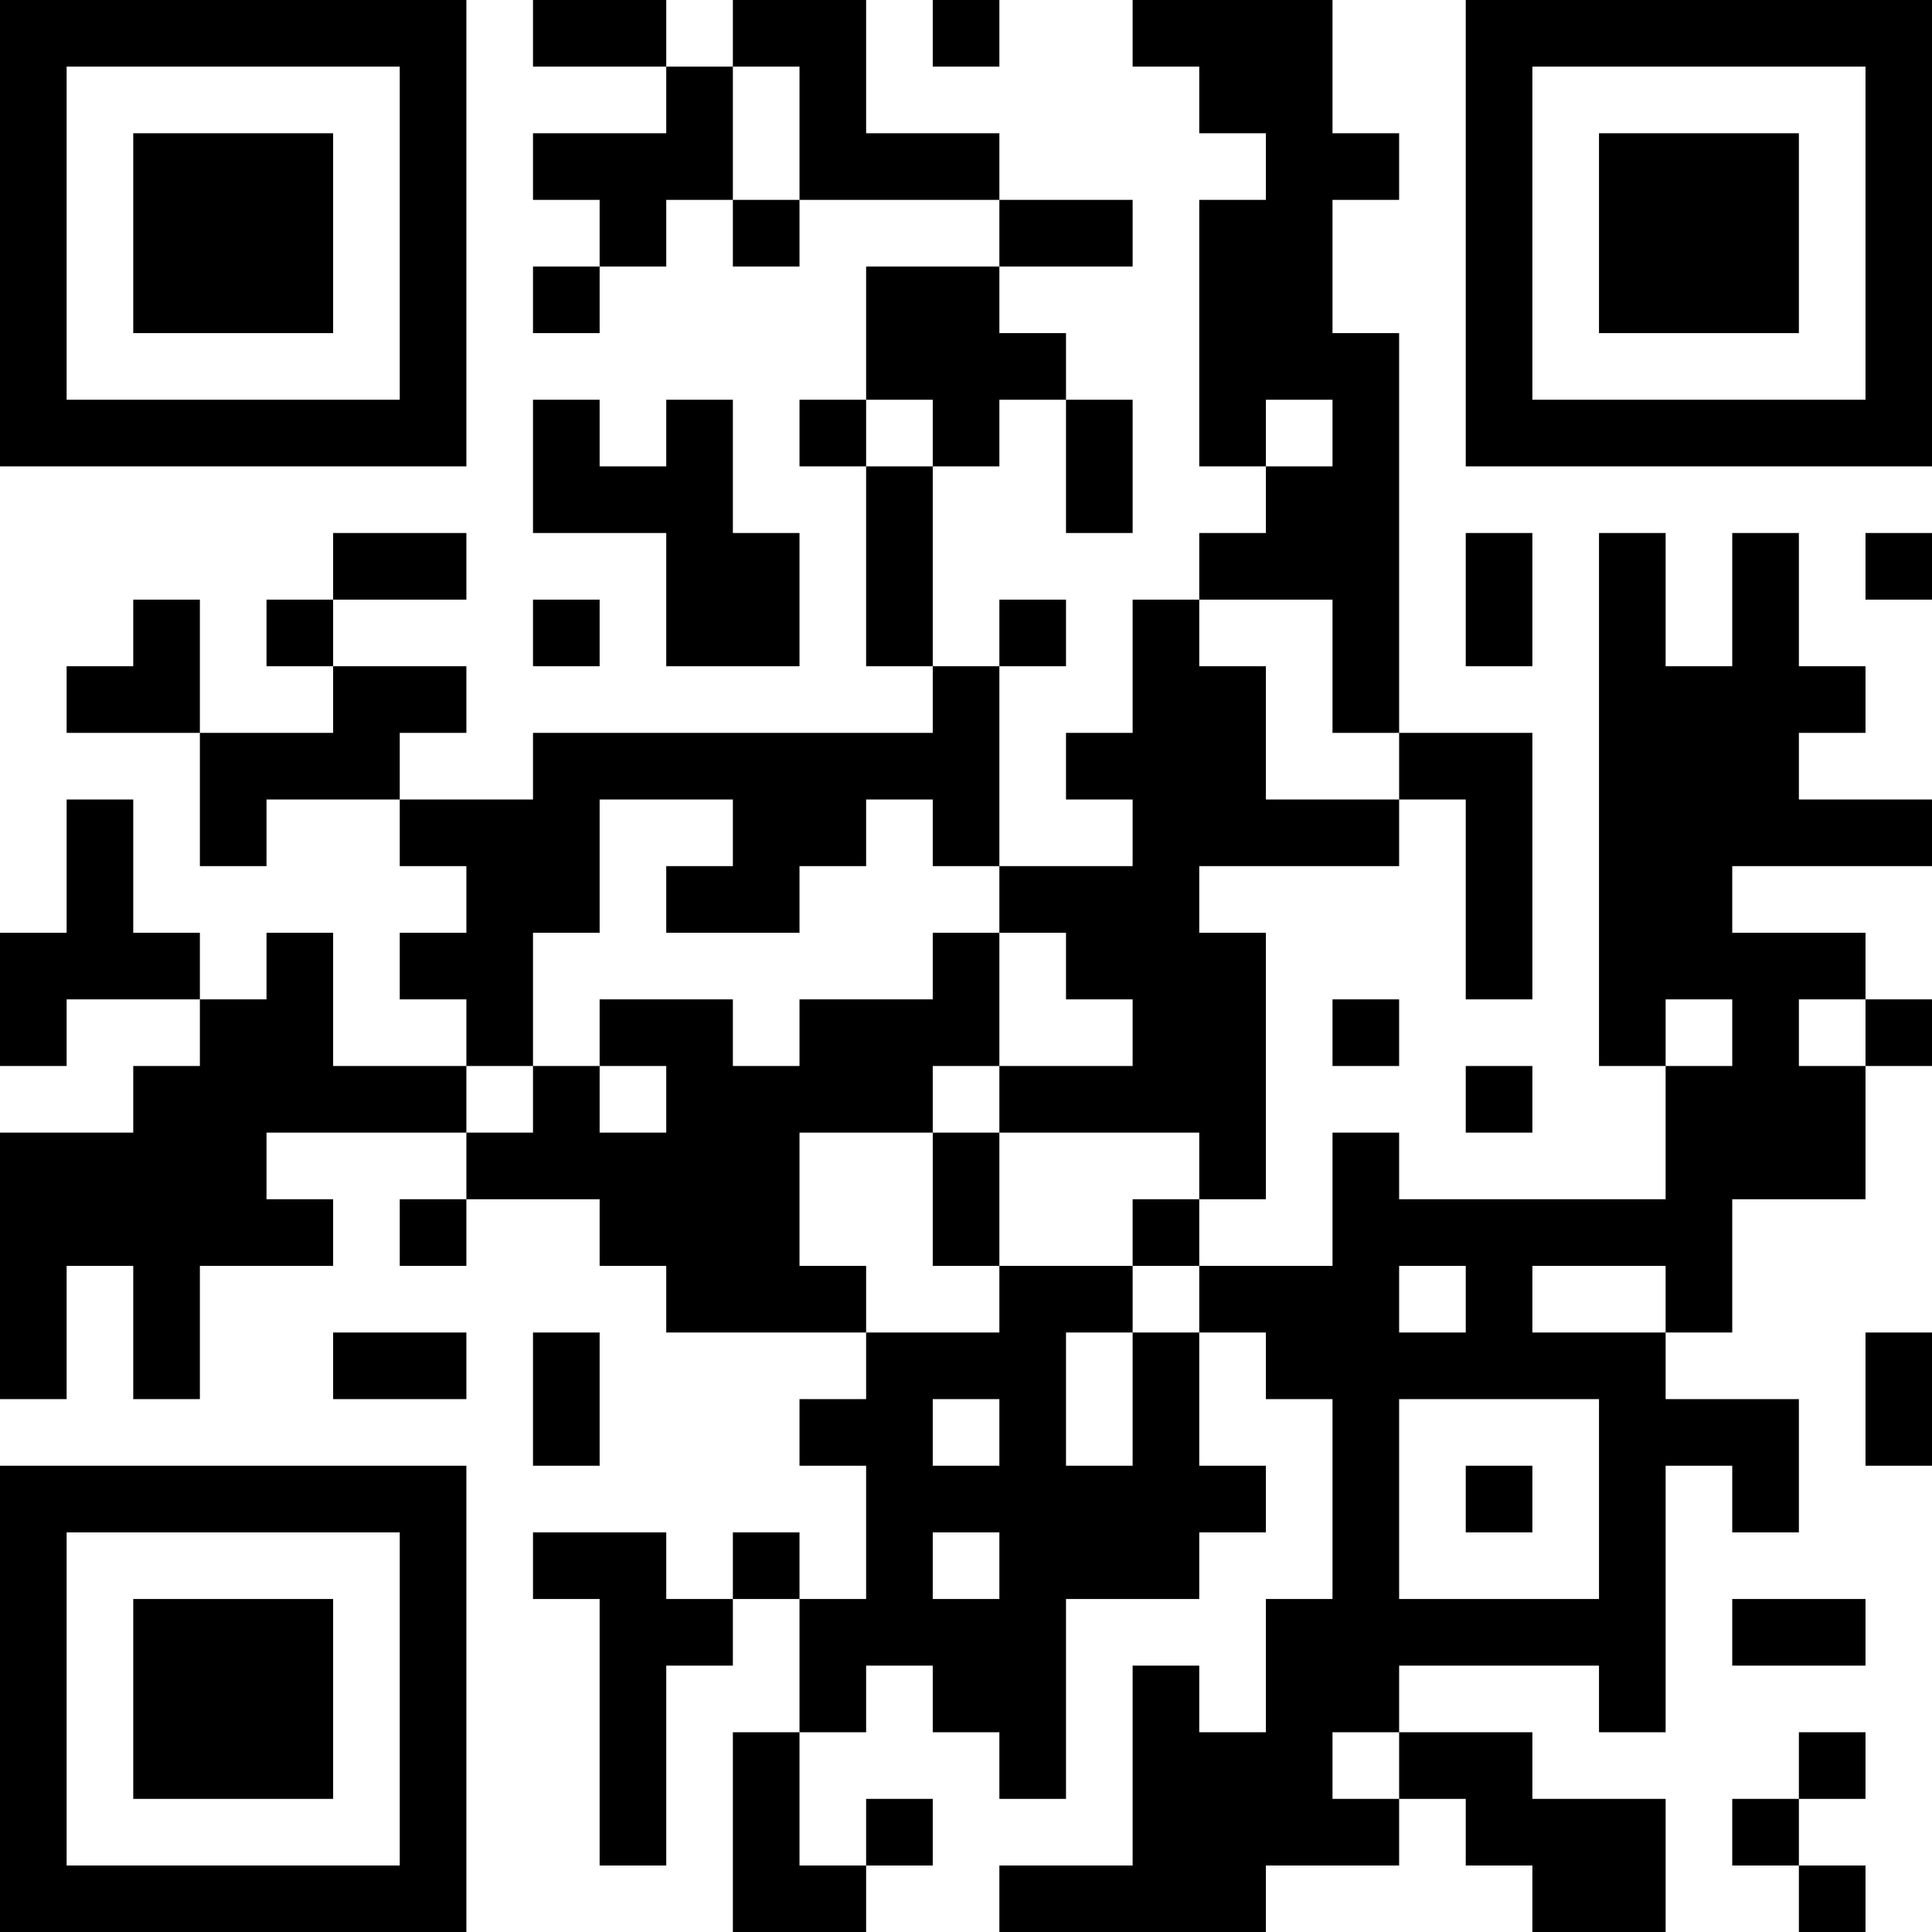 <?xml version="1.0" encoding="UTF-8"?>
<svg xmlns="http://www.w3.org/2000/svg" version="1.1" width="200" height="200" viewBox="0 0 200 200"><rect x="0" y="0" width="200" height="200" fill="#ffffff"/><g transform="scale(6.897)"><g transform="translate(0,0)"><path fill-rule="evenodd" d="M8 0L8 1L10 1L10 2L8 2L8 3L9 3L9 4L8 4L8 5L9 5L9 4L10 4L10 3L11 3L11 4L12 4L12 3L15 3L15 4L13 4L13 6L12 6L12 7L13 7L13 10L14 10L14 11L8 11L8 12L6 12L6 11L7 11L7 10L5 10L5 9L7 9L7 8L5 8L5 9L4 9L4 10L5 10L5 11L3 11L3 9L2 9L2 10L1 10L1 11L3 11L3 13L4 13L4 12L6 12L6 13L7 13L7 14L6 14L6 15L7 15L7 16L5 16L5 14L4 14L4 15L3 15L3 14L2 14L2 12L1 12L1 14L0 14L0 16L1 16L1 15L3 15L3 16L2 16L2 17L0 17L0 21L1 21L1 19L2 19L2 21L3 21L3 19L5 19L5 18L4 18L4 17L7 17L7 18L6 18L6 19L7 19L7 18L9 18L9 19L10 19L10 20L13 20L13 21L12 21L12 22L13 22L13 24L12 24L12 23L11 23L11 24L10 24L10 23L8 23L8 24L9 24L9 28L10 28L10 25L11 25L11 24L12 24L12 26L11 26L11 29L13 29L13 28L14 28L14 27L13 27L13 28L12 28L12 26L13 26L13 25L14 25L14 26L15 26L15 27L16 27L16 24L18 24L18 23L19 23L19 22L18 22L18 20L19 20L19 21L20 21L20 24L19 24L19 26L18 26L18 25L17 25L17 28L15 28L15 29L19 29L19 28L21 28L21 27L22 27L22 28L23 28L23 29L25 29L25 27L23 27L23 26L21 26L21 25L24 25L24 26L25 26L25 22L26 22L26 23L27 23L27 21L25 21L25 20L26 20L26 18L28 18L28 16L29 16L29 15L28 15L28 14L26 14L26 13L29 13L29 12L27 12L27 11L28 11L28 10L27 10L27 8L26 8L26 10L25 10L25 8L24 8L24 16L25 16L25 18L21 18L21 17L20 17L20 19L18 19L18 18L19 18L19 14L18 14L18 13L21 13L21 12L22 12L22 15L23 15L23 11L21 11L21 5L20 5L20 3L21 3L21 2L20 2L20 0L17 0L17 1L18 1L18 2L19 2L19 3L18 3L18 7L19 7L19 8L18 8L18 9L17 9L17 11L16 11L16 12L17 12L17 13L15 13L15 10L16 10L16 9L15 9L15 10L14 10L14 7L15 7L15 6L16 6L16 8L17 8L17 6L16 6L16 5L15 5L15 4L17 4L17 3L15 3L15 2L13 2L13 0L11 0L11 1L10 1L10 0ZM14 0L14 1L15 1L15 0ZM11 1L11 3L12 3L12 1ZM8 6L8 8L10 8L10 10L12 10L12 8L11 8L11 6L10 6L10 7L9 7L9 6ZM13 6L13 7L14 7L14 6ZM19 6L19 7L20 7L20 6ZM22 8L22 10L23 10L23 8ZM28 8L28 9L29 9L29 8ZM8 9L8 10L9 10L9 9ZM18 9L18 10L19 10L19 12L21 12L21 11L20 11L20 9ZM9 12L9 14L8 14L8 16L7 16L7 17L8 17L8 16L9 16L9 17L10 17L10 16L9 16L9 15L11 15L11 16L12 16L12 15L14 15L14 14L15 14L15 16L14 16L14 17L12 17L12 19L13 19L13 20L15 20L15 19L17 19L17 20L16 20L16 22L17 22L17 20L18 20L18 19L17 19L17 18L18 18L18 17L15 17L15 16L17 16L17 15L16 15L16 14L15 14L15 13L14 13L14 12L13 12L13 13L12 13L12 14L10 14L10 13L11 13L11 12ZM20 15L20 16L21 16L21 15ZM25 15L25 16L26 16L26 15ZM27 15L27 16L28 16L28 15ZM22 16L22 17L23 17L23 16ZM14 17L14 19L15 19L15 17ZM21 19L21 20L22 20L22 19ZM23 19L23 20L25 20L25 19ZM5 20L5 21L7 21L7 20ZM8 20L8 22L9 22L9 20ZM28 20L28 22L29 22L29 20ZM14 21L14 22L15 22L15 21ZM21 21L21 24L24 24L24 21ZM22 22L22 23L23 23L23 22ZM14 23L14 24L15 24L15 23ZM26 24L26 25L28 25L28 24ZM20 26L20 27L21 27L21 26ZM27 26L27 27L26 27L26 28L27 28L27 29L28 29L28 28L27 28L27 27L28 27L28 26ZM0 0L0 7L7 7L7 0ZM1 1L1 6L6 6L6 1ZM2 2L2 5L5 5L5 2ZM22 0L22 7L29 7L29 0ZM23 1L23 6L28 6L28 1ZM24 2L24 5L27 5L27 2ZM0 22L0 29L7 29L7 22ZM1 23L1 28L6 28L6 23ZM2 24L2 27L5 27L5 24Z" fill="#000000"/></g></g></svg>
